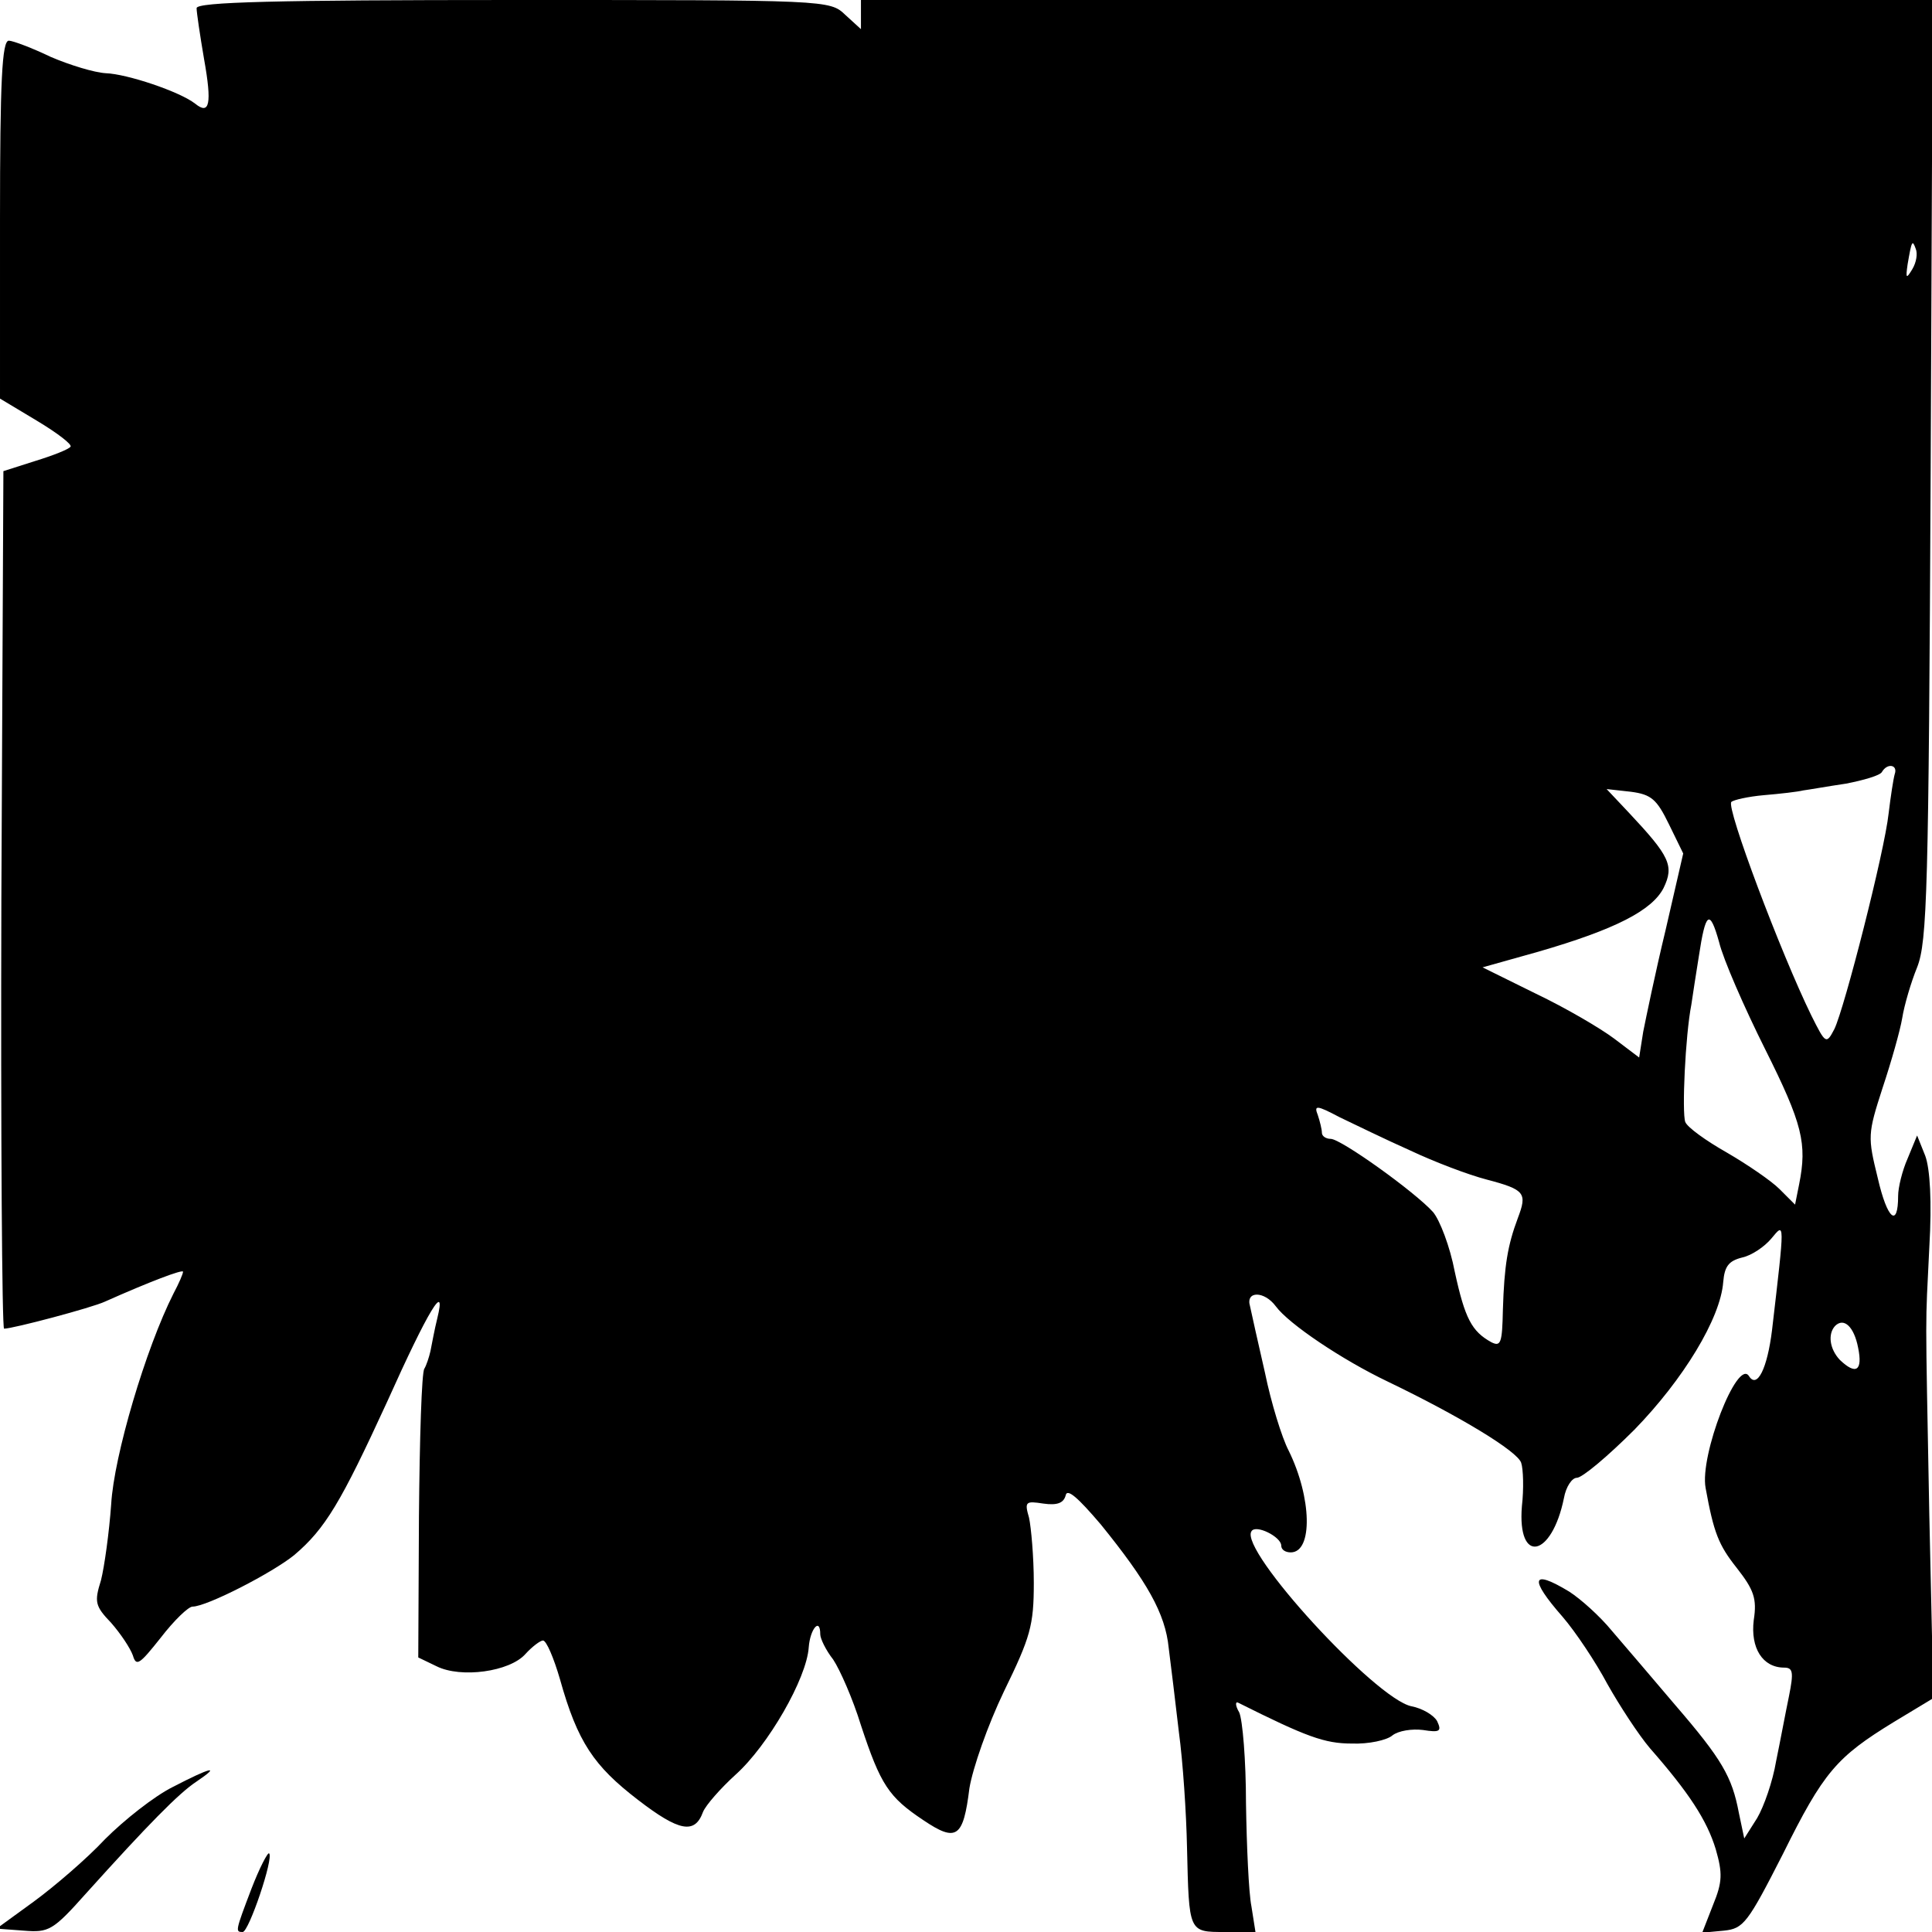 <?xml version="1.0" standalone="no"?>
<!DOCTYPE svg PUBLIC "-//W3C//DTD SVG 20010904//EN"
 "http://www.w3.org/TR/2001/REC-SVG-20010904/DTD/svg10.dtd">
<svg version="1.0" xmlns="http://www.w3.org/2000/svg"
 width="285pt" height="285pt" viewBox="0 0 285 285"
 preserveAspectRatio="xMidYMid meet">
<g transform="translate(0,285) scale(0.1,-0.1)"
fill="#000000" stroke="none">
<path d="M290 2838 c0 -6 5 -40 11 -75 12 -67 8 -83 -13 -66 -23 18 -101 44
-132 45 -17 1 -53 12 -81 24 -27 13 -56 24 -62 24 -10 0 -13 -59 -13 -264 l0
-264 55 -33 c30 -18 52 -35 49 -38 -3 -4 -26 -13 -52 -21 l-47 -15 -3 -632
c-1 -348 1 -633 4 -633 13 0 130 31 149 40 65 29 115 48 115 44 0 -3 -6 -17
-14 -32 -41 -81 -88 -240 -92 -311 -3 -42 -10 -92 -15 -112 -10 -32 -9 -38 15
-63 14 -16 28 -37 32 -48 5 -17 10 -13 41 26 20 26 41 46 47 46 21 0 118 50
150 76 46 39 69 78 137 226 61 136 88 180 74 123 -4 -16 -8 -38 -10 -48 -2 -9
-6 -21 -9 -26 -4 -5 -7 -103 -8 -218 l-1 -208 27 -13 c36 -18 108 -8 131 18
10 11 22 20 26 20 5 0 16 -26 25 -57 26 -93 50 -128 115 -178 61 -47 84 -51
96 -18 4 10 26 35 48 55 48 43 105 142 108 188 2 27 17 45 17 19 0 -6 8 -23
19 -37 10 -15 29 -58 41 -97 29 -88 41 -106 92 -140 49 -33 59 -26 68 47 5 30
27 93 51 143 39 80 44 97 44 160 0 39 -4 82 -7 96 -7 24 -5 25 21 21 21 -3 30
1 33 12 2 11 18 -3 52 -43 68 -84 95 -131 100 -182 3 -24 10 -80 15 -124 6
-44 11 -120 12 -170 3 -126 2 -125 56 -125 l45 0 -6 38 c-4 20 -7 89 -8 152 0
63 -5 123 -10 134 -6 10 -6 17 -1 14 100 -50 127 -60 167 -60 25 -1 52 5 60
12 9 7 29 10 45 8 25 -4 28 -2 21 13 -5 9 -22 19 -38 22 -53 11 -254 230 -236
258 6 11 44 -8 44 -21 0 -6 6 -10 14 -10 33 0 31 81 -3 150 -10 19 -26 71 -35
115 -10 44 -20 88 -22 98 -7 23 21 23 38 0 19 -26 98 -79 165 -111 106 -51
192 -103 197 -120 3 -9 4 -38 1 -64 -7 -86 44 -76 62 12 3 17 12 30 19 30 8 0
46 32 85 71 72 74 127 164 131 218 2 23 8 31 28 36 14 3 33 16 43 28 20 24 20
28 1 -135 -7 -57 -22 -87 -34 -68 -17 27 -73 -117 -64 -165 12 -66 19 -84 46
-118 25 -32 30 -45 25 -77 -5 -41 13 -70 45 -70 13 0 14 -7 7 -42 -5 -24 -13
-67 -19 -96 -5 -30 -18 -67 -28 -84 l-19 -30 -8 38 c-10 53 -25 79 -94 159
-33 39 -75 88 -93 109 -18 22 -46 47 -63 58 -56 34 -60 20 -10 -37 19 -22 49
-67 66 -99 18 -32 46 -75 63 -95 57 -65 84 -106 97 -149 10 -35 10 -48 -4 -82
l-16 -41 32 3 c29 3 35 11 87 113 60 121 79 143 164 195 l58 35 -6 270 c-6
323 -6 269 0 395 4 68 1 116 -6 135 l-12 30 -14 -34 c-8 -18 -14 -43 -14 -55
0 -48 -16 -35 -30 26 -15 61 -15 65 7 133 13 39 26 85 29 103 3 19 13 53 22
75 15 38 17 114 20 735 l3 692 -791 0 -790 0 0 -22 0 -21 -23 21 c-23 22 -25
22 -490 22 -350 0 -467 -3 -467 -12z m2531 -385 c-9 -15 -10 -14 -7 7 6 35 7
37 12 23 3 -7 1 -20 -5 -30z m-26 -745 c-2 -7 -6 -33 -9 -58 -6 -56 -65 -287
-80 -318 -12 -23 -13 -22 -34 20 -45 92 -126 307 -118 315 3 3 25 8 48 10 24
2 50 5 58 7 8 1 36 6 63 10 26 5 50 12 53 17 8 14 24 11 19 -3z m-333 -74 l21
-43 -26 -113 c-15 -62 -29 -130 -33 -150 l-6 -38 -37 28 c-20 15 -71 45 -115
66 l-79 39 82 23 c114 33 168 61 185 94 16 33 9 47 -51 111 l-33 35 36 -4 c30
-4 38 -11 56 -48z m142 -332 c55 -110 62 -139 50 -199 l-6 -30 -23 23 c-12 12
-47 36 -78 54 -30 17 -58 37 -61 45 -5 14 0 127 9 173 2 14 7 46 11 71 10 66
16 71 30 21 6 -25 37 -96 68 -158z m-524 -149 c36 -17 86 -36 113 -43 57 -15
60 -20 46 -57 -15 -40 -20 -70 -22 -135 -1 -49 -3 -55 -17 -48 -29 16 -39 35
-54 104 -7 37 -22 76 -32 88 -27 30 -136 108 -151 108 -7 0 -13 4 -13 9 0 5
-3 17 -6 26 -6 15 -2 15 32 -3 21 -10 68 -33 104 -49z m661 -291 c7 -34 -3
-41 -27 -18 -15 16 -18 38 -7 50 13 13 28 -1 34 -32z"/>
<path d="M255 214 c-28 -14 -72 -49 -100 -77 -27 -29 -75 -70 -105 -92 l-55
-40 40 -3 c37 -3 43 0 92 55 91 101 137 148 163 165 37 25 21 21 -35 -8z"/>
<path d="M371 64 c-24 -63 -24 -64 -13 -64 9 0 46 109 39 116 -2 2 -14 -21
-26 -52z"/>
</g>
</svg>

